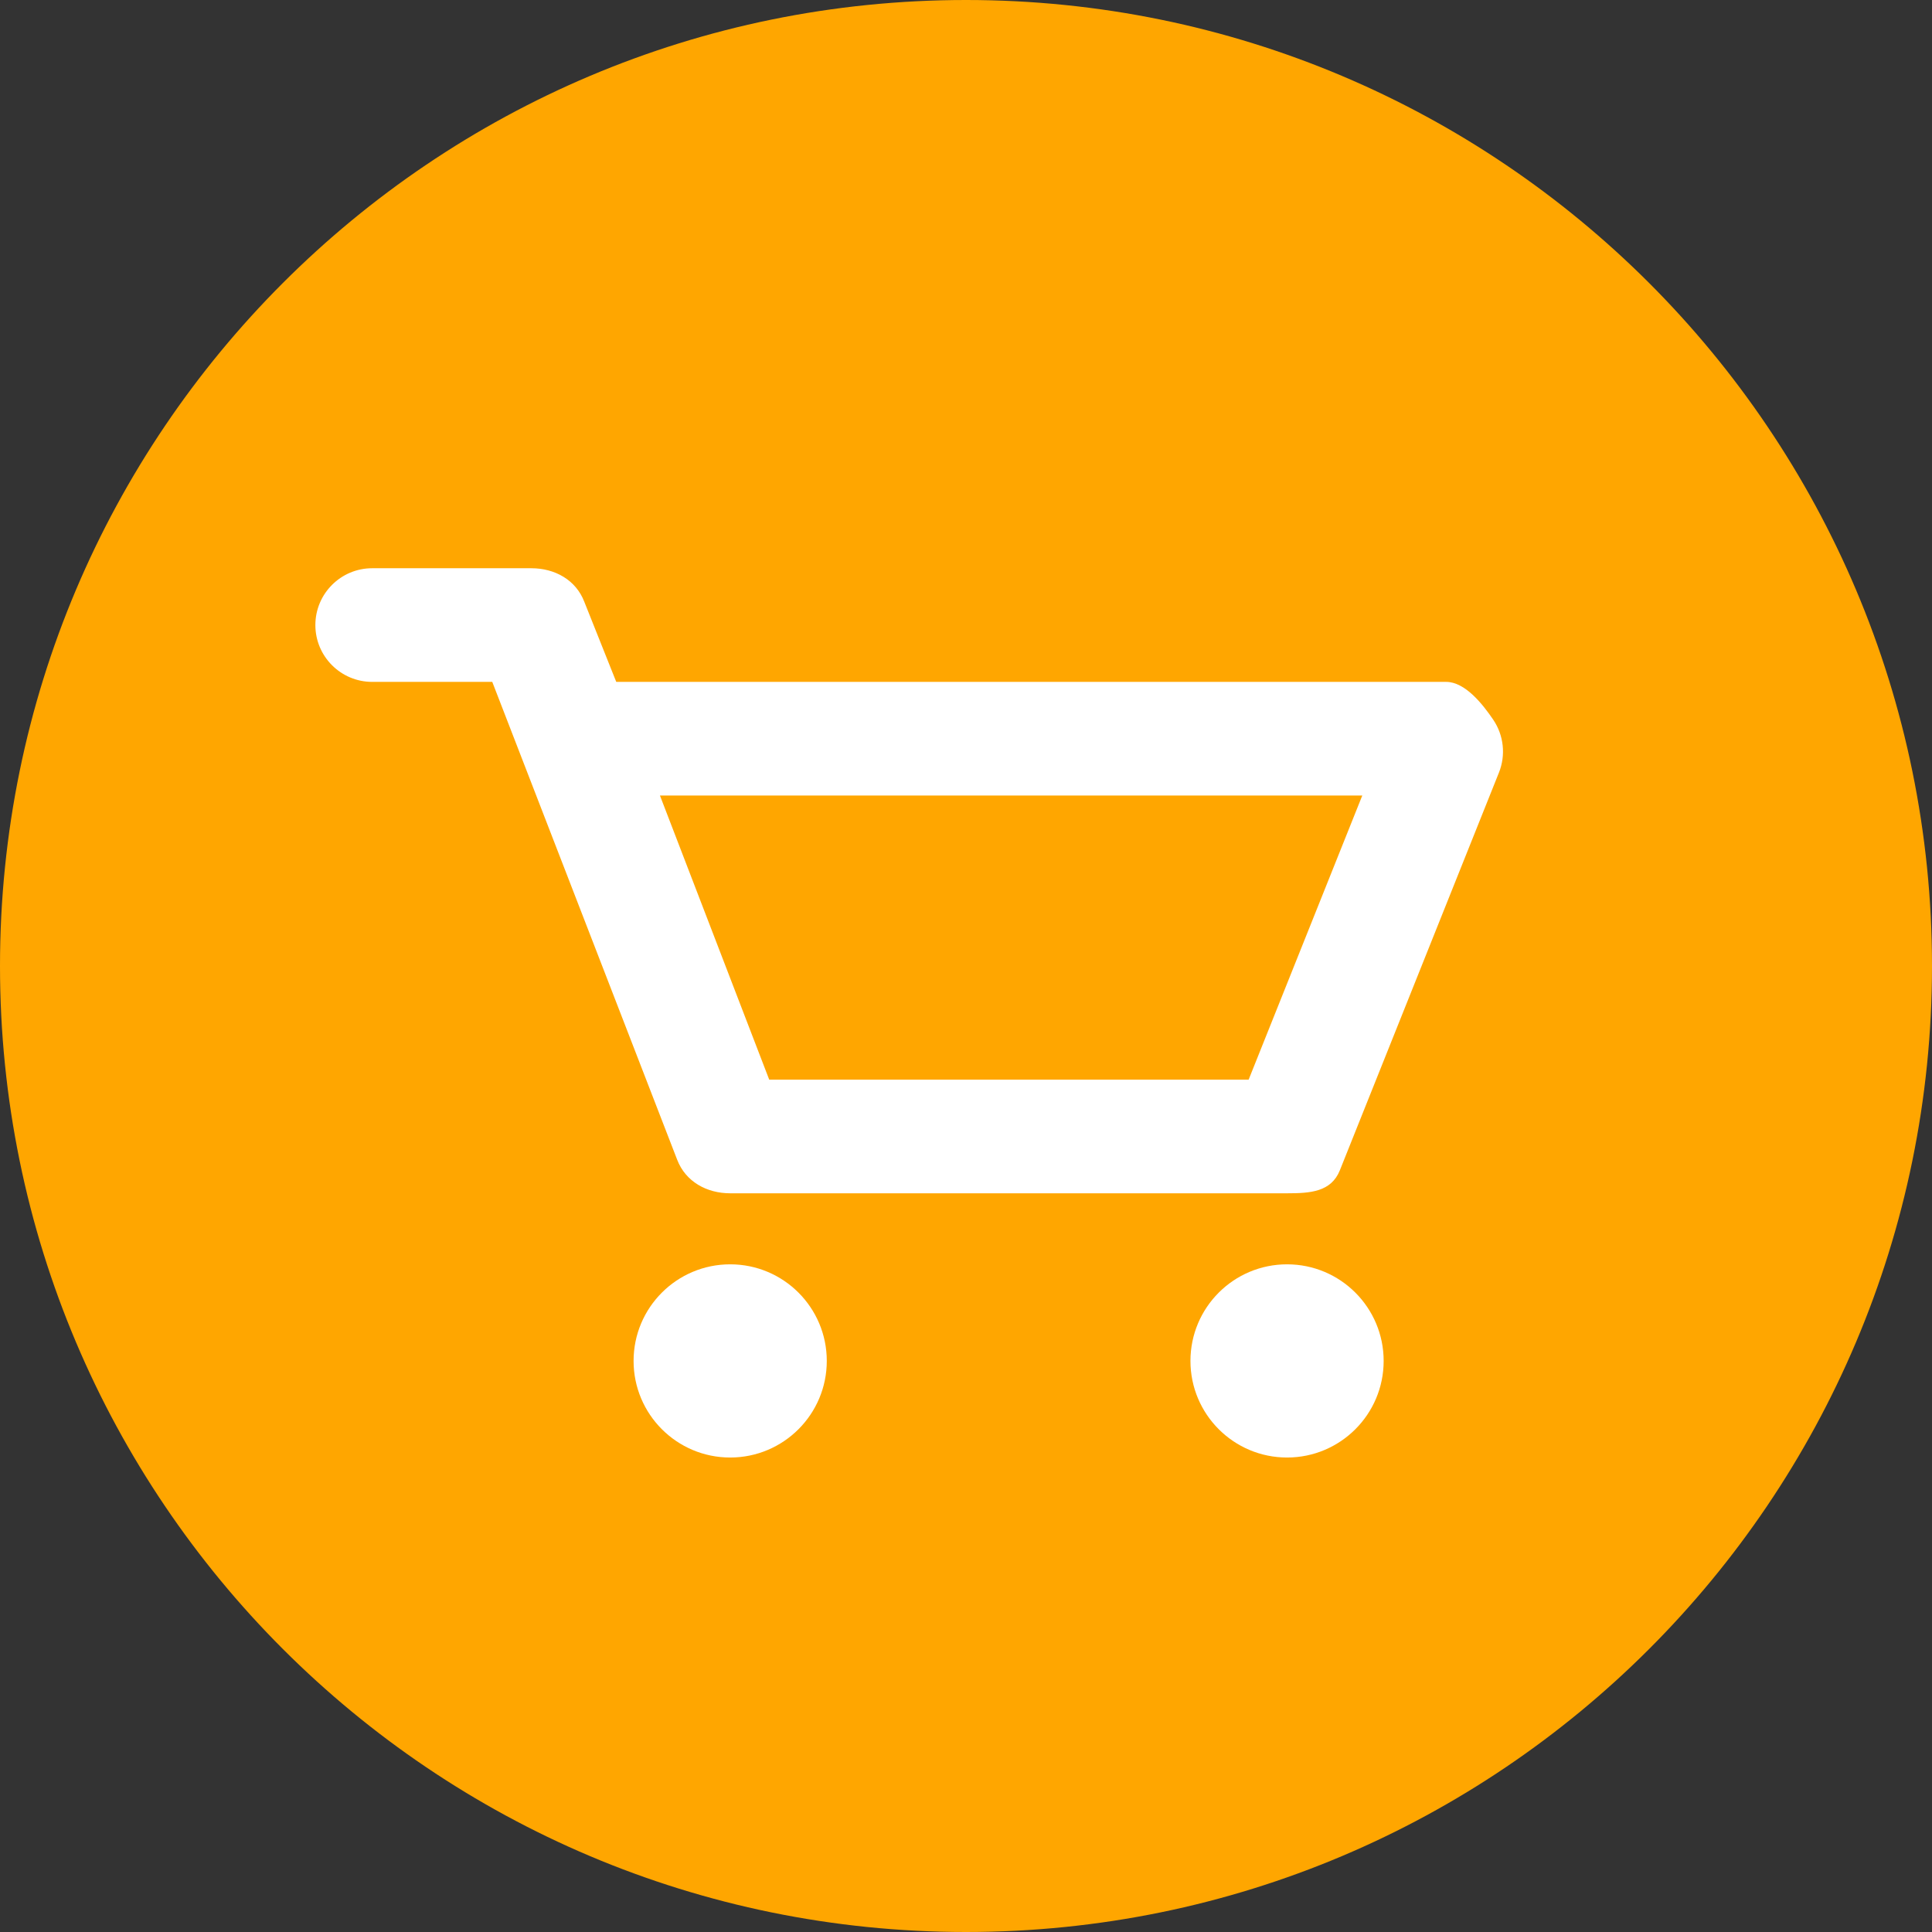 <?xml version="1.0" encoding="utf-8"?>
<!-- Generator: Adobe Illustrator 17.0.0, SVG Export Plug-In . SVG Version: 6.00 Build 0)  -->
<!DOCTYPE svg PUBLIC "-//W3C//DTD SVG 1.1//EN" "http://www.w3.org/Graphics/SVG/1.1/DTD/svg11.dtd">
<svg version="1.1" id="Livello_1" xmlns="http://www.w3.org/2000/svg" xmlns:xlink="http://www.w3.org/1999/xlink" x="0px" y="0px"
	 width="34px" height="34px" viewBox="0 0 34 34" enable-background="new 0 0 34 34" xml:space="preserve">
<rect x="0" y="0" width="34" height="34" fill="#333333" stroke="none"/>
<path fill-rule="evenodd" clip-rule="evenodd" fill="#FFA600" d="M17,0c9.389,0,17,7.611,17,17s-7.611,17-17,17S0,26.389,0,17
	S7.611,0,17,0z"/>
<g>
	<path fill="#FFFFFF" d="M26.278,12.665C26.092,12.39,25.782,12,25.45,12H10.845l-0.562-1.409C10.135,10.205,9.764,10,9.35,10h-2.8
		c-0.552,0-1,0.448-1,1s0.448,1,1,1h2.113l3.254,8.409C12.065,20.795,12.437,21,12.85,21h9.8c0.409,0,0.776-0.024,0.929-0.404l2.8-7
		C26.502,13.289,26.464,12.939,26.278,12.665z M21.974,19h-8.437l-1.923-5h12.36L21.974,19z"/>
	<circle fill="#FFFFFF" cx="12.85" cy="23.95" r="1.7"/>
	<circle fill="#FFFFFF" cx="22.65" cy="23.95" r="1.7"/>
</g>
</svg>
